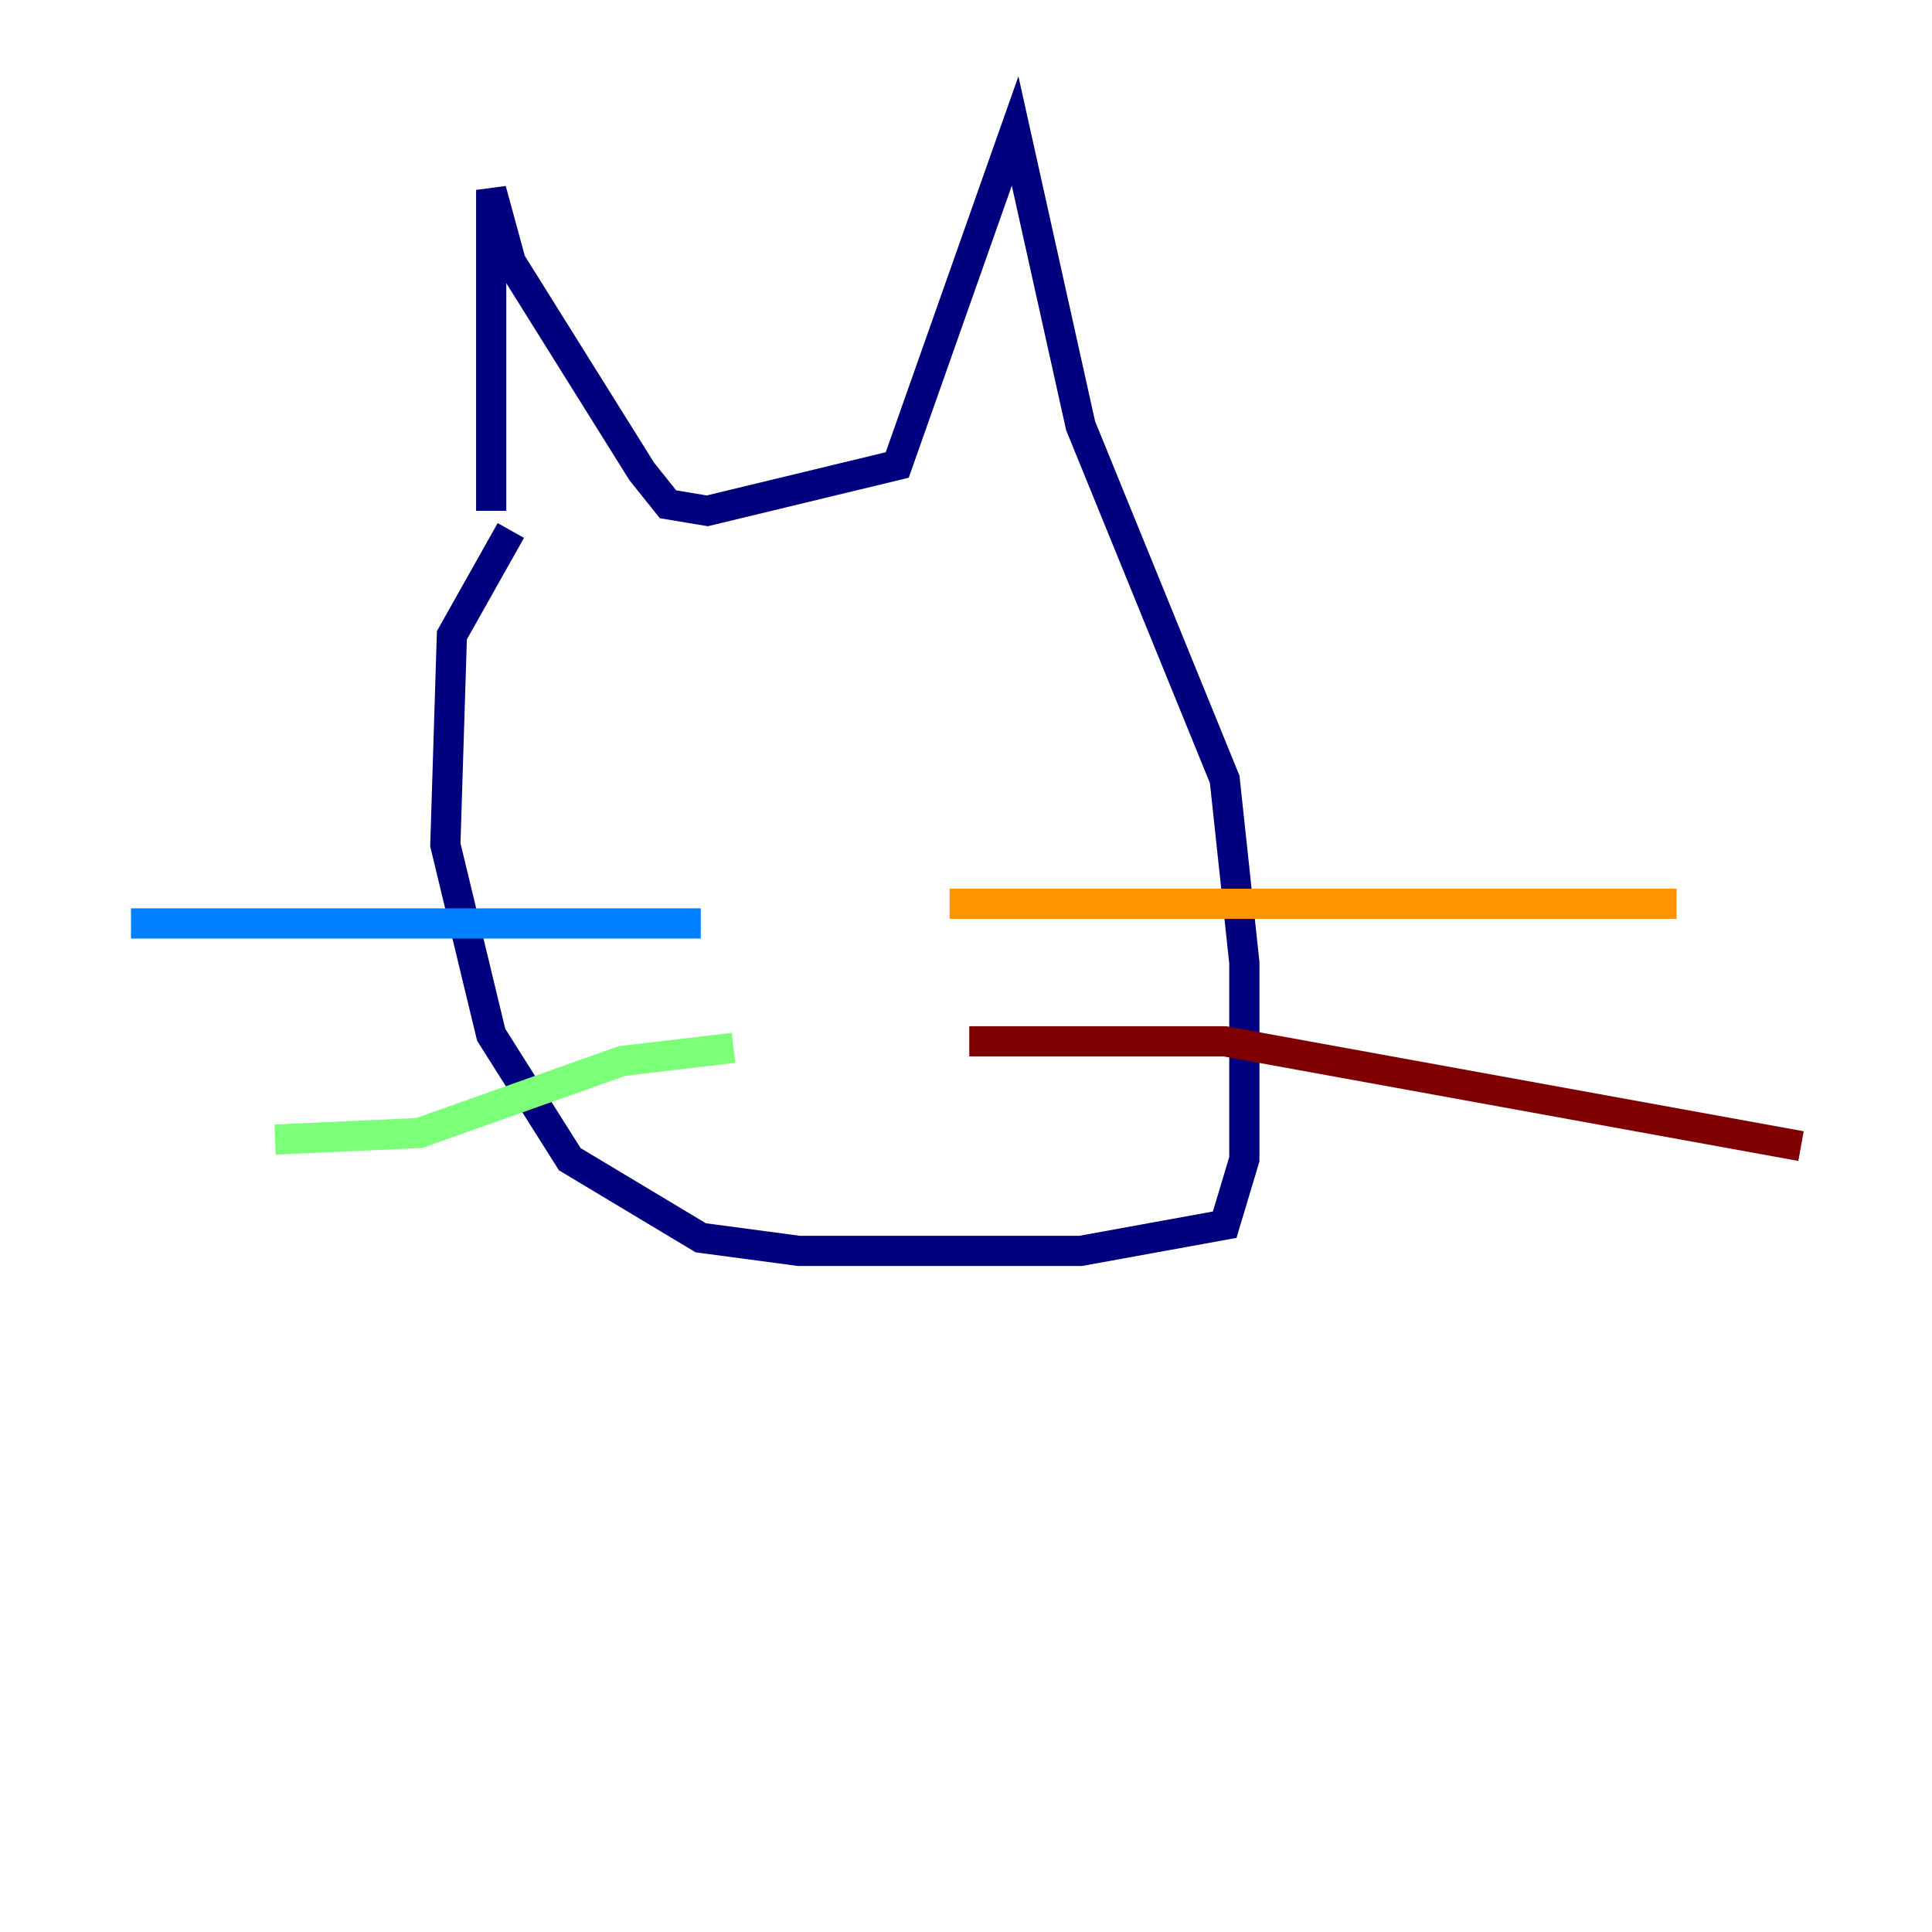 <?xml version="1.0" encoding="utf-8" ?>
<svg baseProfile="tiny" height="128" version="1.2" viewBox="0,0,128,128" width="128" xmlns="http://www.w3.org/2000/svg" xmlns:ev="http://www.w3.org/2001/xml-events" xmlns:xlink="http://www.w3.org/1999/xlink"><defs /><polyline fill="none" points="32.542,33.844 32.542,12.583 33.844,17.356 42.522,31.241 44.258,33.41 46.861,33.844 59.444,30.807 67.254,8.678 71.593,28.203 81.139,51.634 82.441,63.783 82.441,76.8 81.139,81.139 71.593,82.875 52.936,82.875 46.427,82.007 37.749,76.8 32.542,68.556 29.505,55.973 29.939,42.088 33.844,35.146" stroke="#00007f" stroke-width="2" /><polyline fill="none" points="46.427,61.18 8.678,61.18" stroke="#0080ff" stroke-width="2" /><polyline fill="none" points="18.224,75.498 27.77,75.064 41.22,70.291 48.597,69.424" stroke="#7cff79" stroke-width="2" /><polyline fill="none" points="62.915,59.878 111.078,59.878" stroke="#ff9400" stroke-width="2" /><polyline fill="none" points="64.217,68.99 81.139,68.99 119.322,75.932" stroke="#7f0000" stroke-width="2" /></svg>